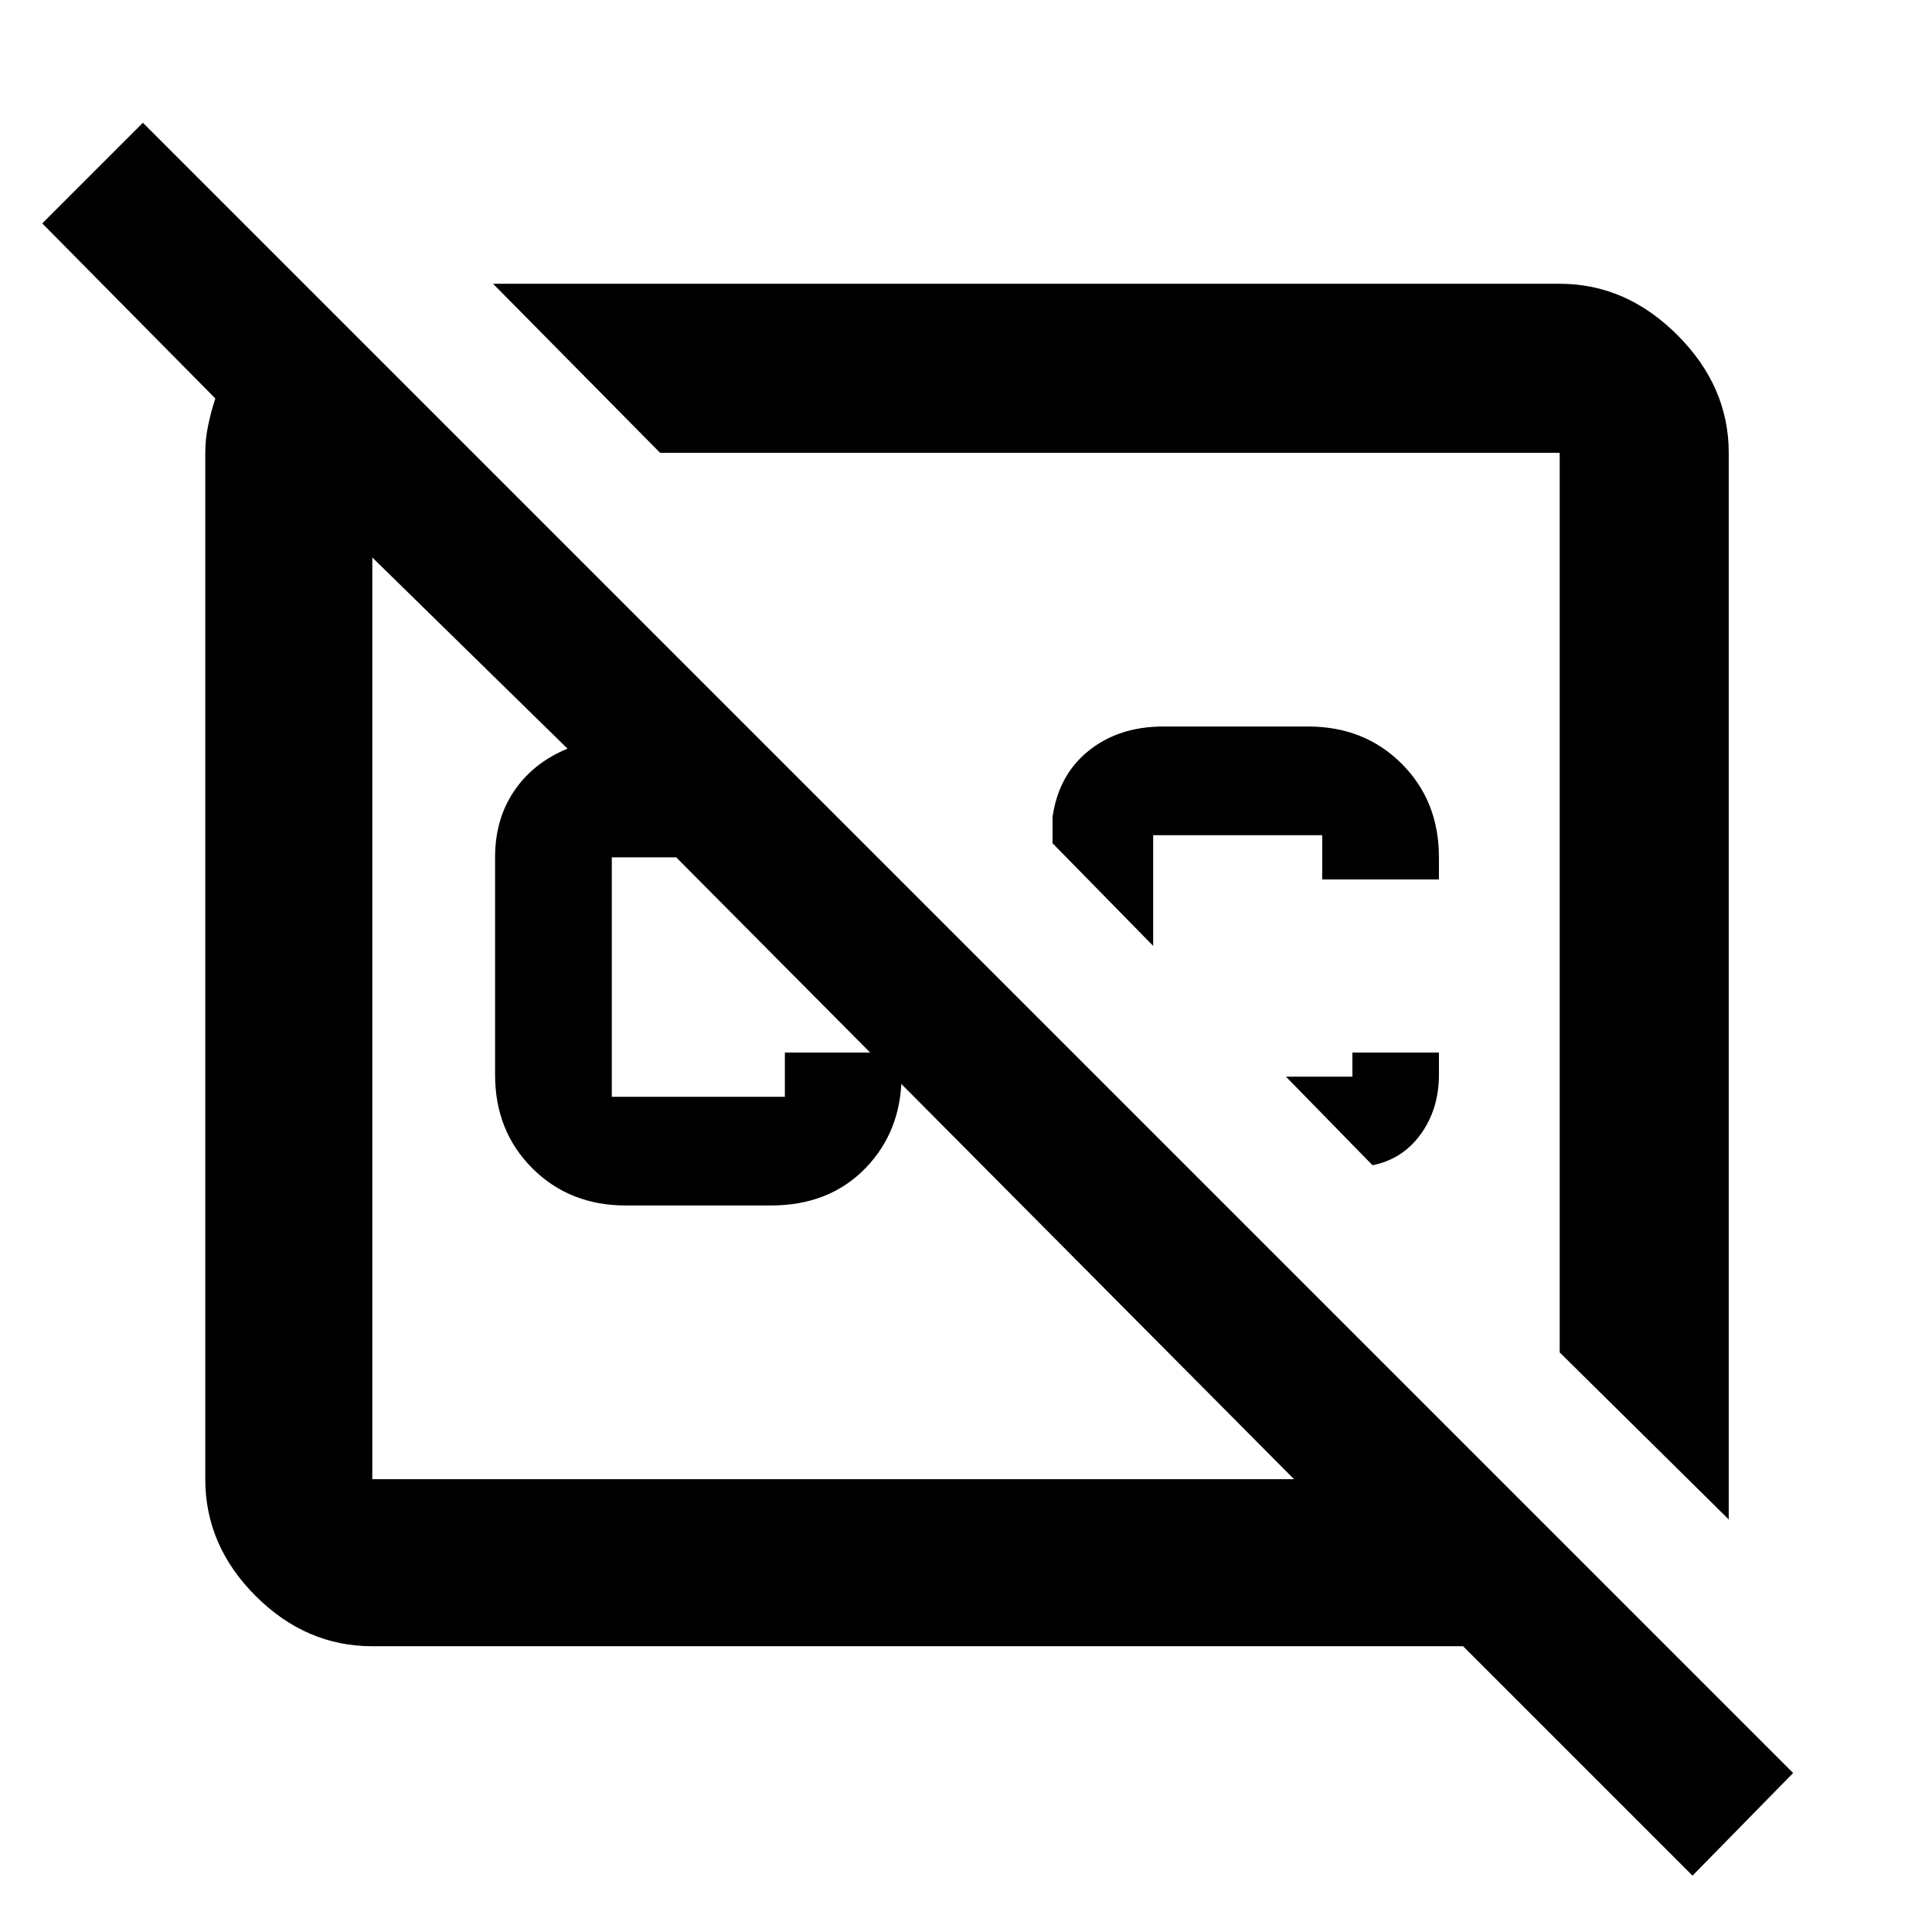 <svg xmlns="http://www.w3.org/2000/svg" height="48" width="48"><path d="M42.05 46.6 36.35 40.9H9.25Q7.6 40.9 6.35 39.65Q5.1 38.4 5.1 36.75V11.25Q5.1 10.9 5.175 10.55Q5.25 10.2 5.35 9.9L1.05 5.55L3.55 3.05L44.55 44.05ZM32.15 36.75 16.8 21.3H15.2Q15.2 21.3 15.2 21.3Q15.2 21.3 15.2 21.3V27.25Q15.2 27.25 15.2 27.25Q15.2 27.25 15.2 27.25H19.5Q19.5 27.25 19.5 27.25Q19.5 27.25 19.5 27.25V26.15H22.4V26.7Q22.4 28.1 21.5 29.025Q20.6 29.95 19.15 29.95H15.55Q14.15 29.95 13.225 29.025Q12.3 28.1 12.3 26.7V21.3Q12.3 20.35 12.775 19.65Q13.25 18.95 14.1 18.6L9.25 13.85Q9.25 13.85 9.25 13.85Q9.25 13.85 9.25 13.85V36.75Q9.25 36.75 9.25 36.75Q9.25 36.75 9.25 36.75ZM12.25 7.05H38.75Q40.4 7.05 41.675 8.325Q42.95 9.6 42.95 11.25V37.75L38.75 33.6V11.25Q38.75 11.25 38.75 11.25Q38.75 11.25 38.75 11.25H16.4ZM35.75 26.15V26.7Q35.75 27.55 35.3 28.175Q34.85 28.8 34.1 28.95L31.95 26.75H33.6V26.15ZM32.85 21.85V20.75Q32.85 20.75 32.85 20.75Q32.85 20.75 32.85 20.75H28.65Q28.65 20.75 28.65 20.75Q28.65 20.75 28.65 20.75V23.5L26.15 20.95V20.3Q26.3 19.25 27.05 18.65Q27.8 18.05 28.9 18.05H32.5Q33.9 18.05 34.825 18.975Q35.75 19.9 35.75 21.3V21.85ZM27.6 22.4Q27.6 22.4 27.6 22.4Q27.6 22.4 27.6 22.4ZM20.7 25.3Q20.7 25.3 20.7 25.3Q20.7 25.3 20.7 25.3Q20.7 25.3 20.7 25.3Q20.7 25.3 20.7 25.3Z"/></svg>